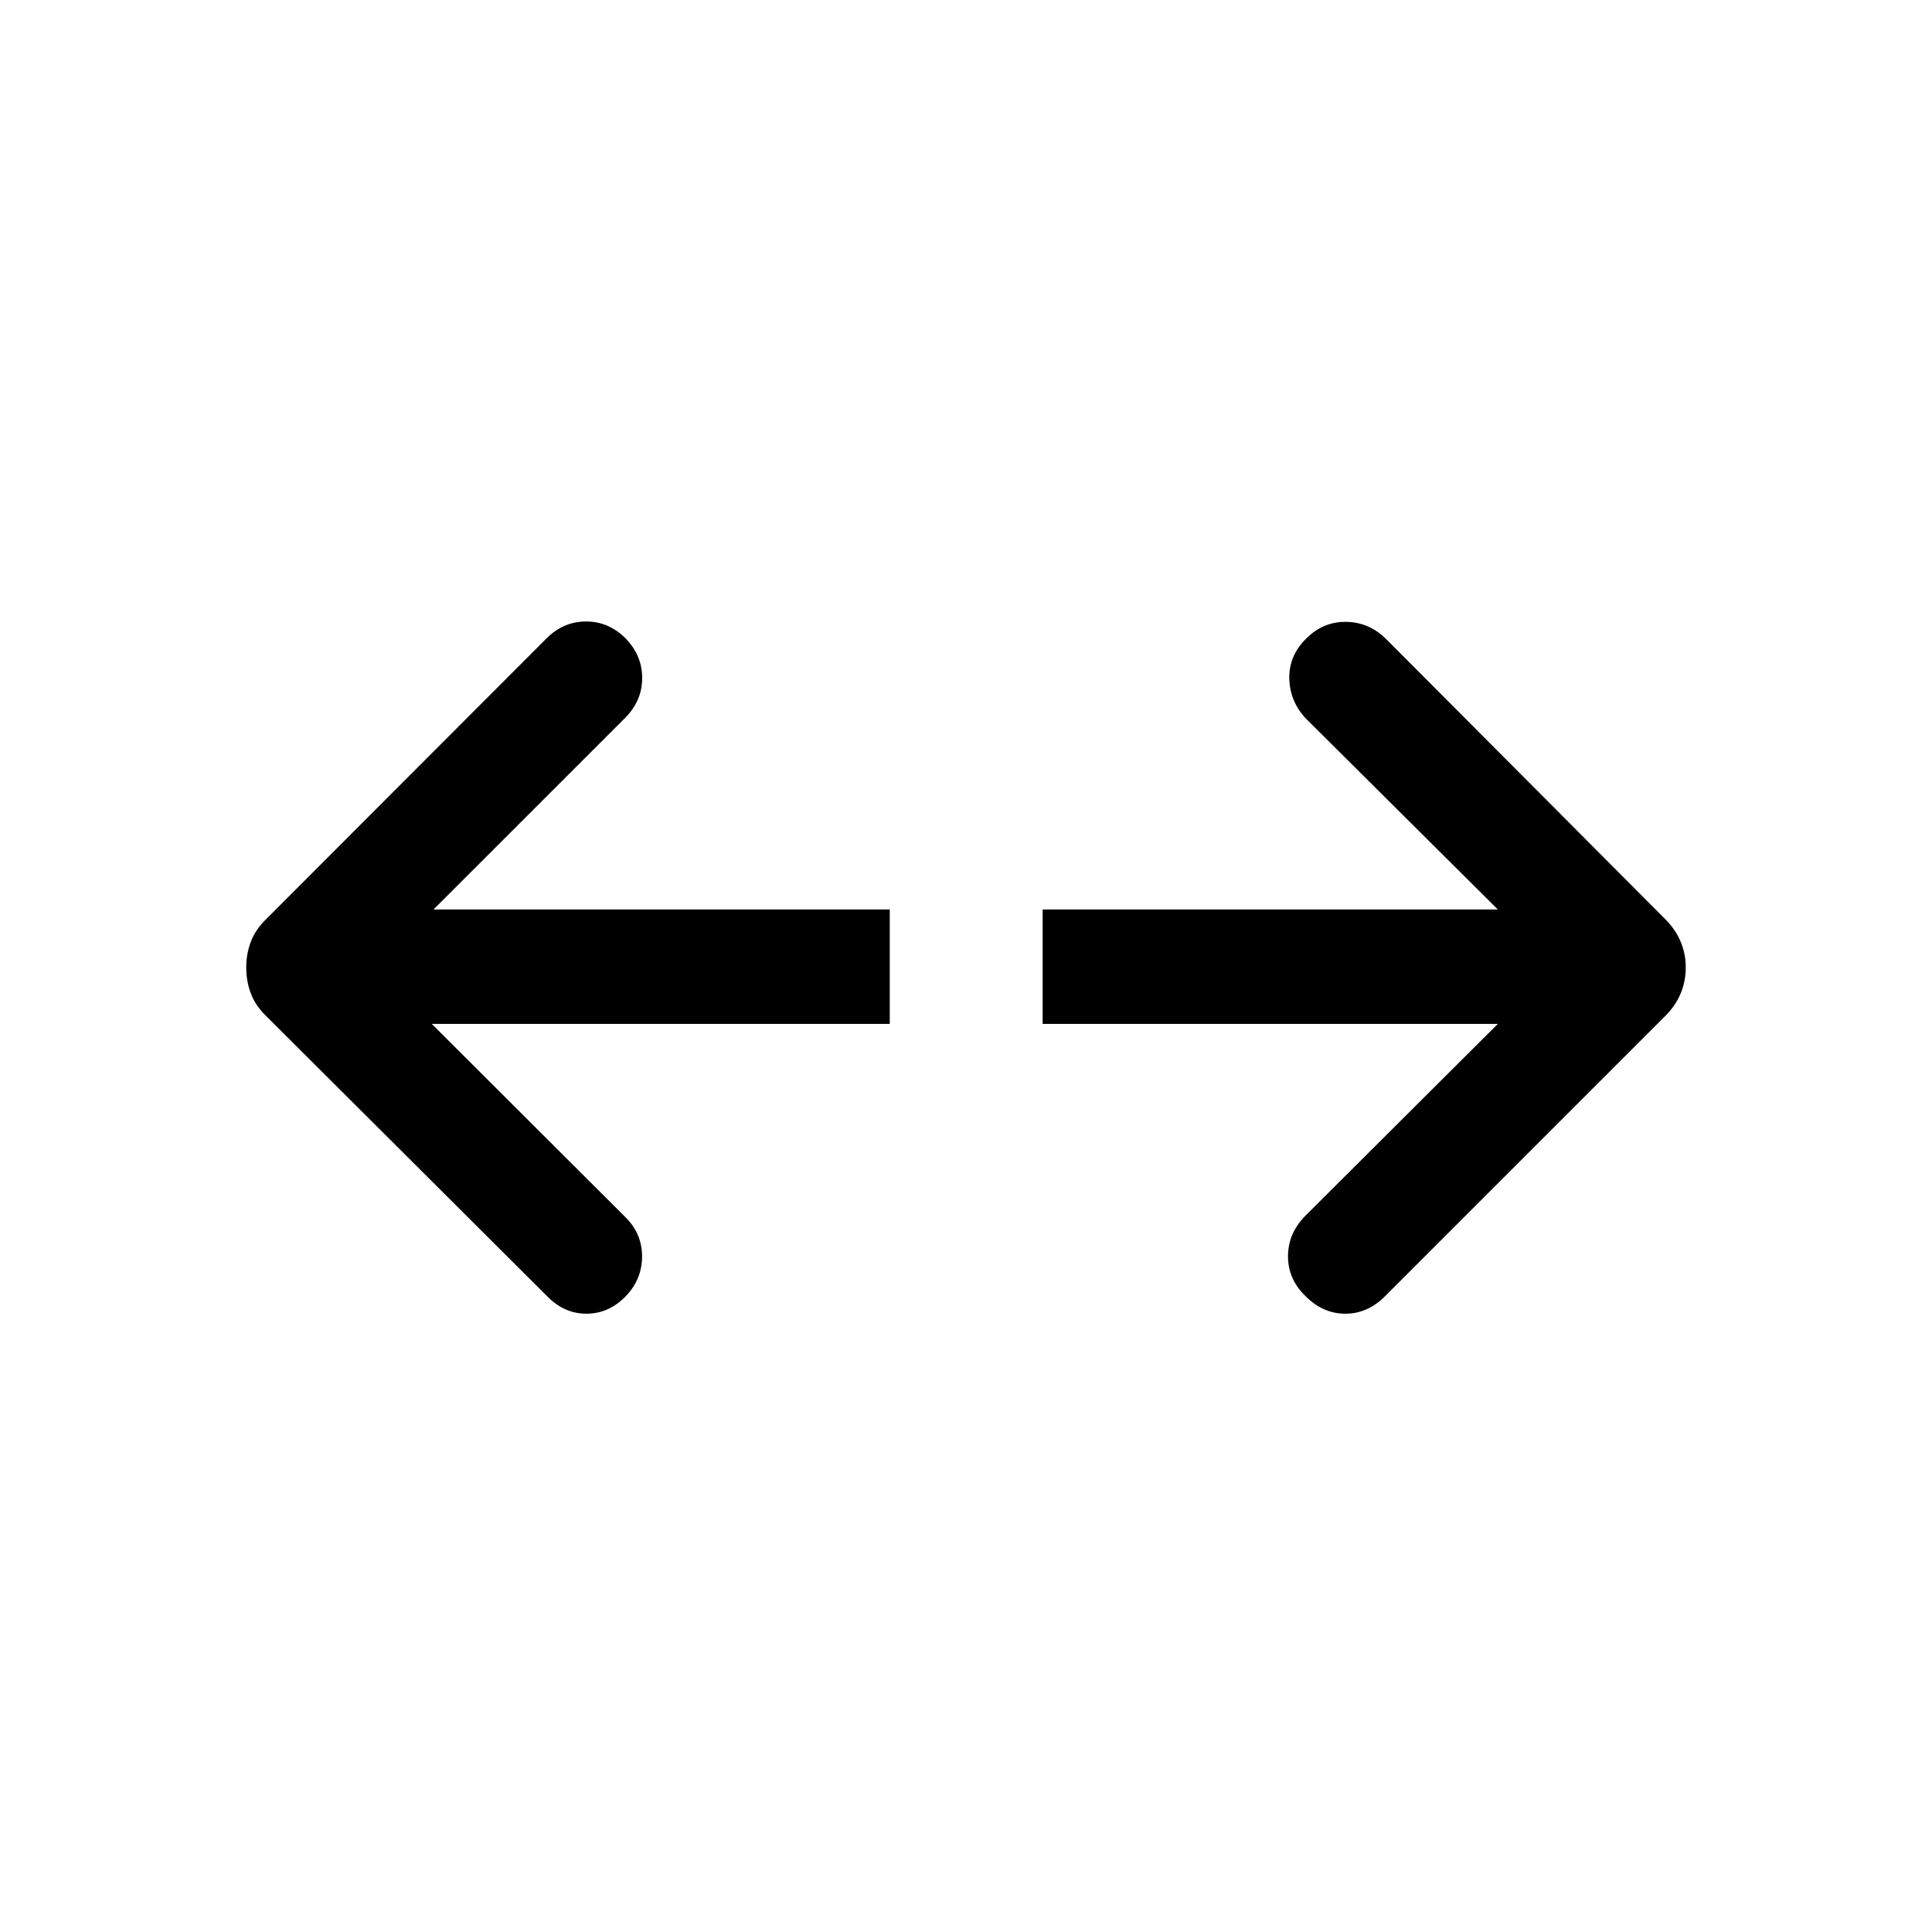 <svg xmlns="http://www.w3.org/2000/svg" height="24" viewBox="0 -960 960 960" width="24"><path d="M744.27-451.23H518.08v-56.85h226.19l-95.15-94.65q-8.12-8.42-8.47-19.92-.34-11.5 8.47-20.12 8.42-8.42 19.86-8.23 11.44.19 19.87 8.62l138.57 139.07q5.12 5.12 7.67 11.19 2.56 6.08 2.56 12.81 0 6.93-2.56 13-2.55 6.08-7.67 11.19L688.15-315.85q-8.61 8.62-19.67 8.62-11.06 0-19.67-8.62-8.81-8.42-8.81-19.92 0-11.5 8.81-20.31l95.46-95.15Zm-529.73 0L310.96-355q8.12 8.12 8.08 19.42-.04 11.31-8.16 19.73-8.42 8.62-19.48 8.62-11.05 0-19.48-8.62L132.27-455.12q-5.31-5.11-7.61-11.19-2.31-6.07-2.31-13 0-6.73 2.31-12.81 2.3-6.07 7.61-11.19l139.27-139.46q8.42-8.42 19.67-8.42 11.25 0 19.67 8.42 8.31 8.62 8.22 19.87-.1 11.25-8.52 19.67l-95.16 95.15h226.7v56.85H214.54Z"/></svg>